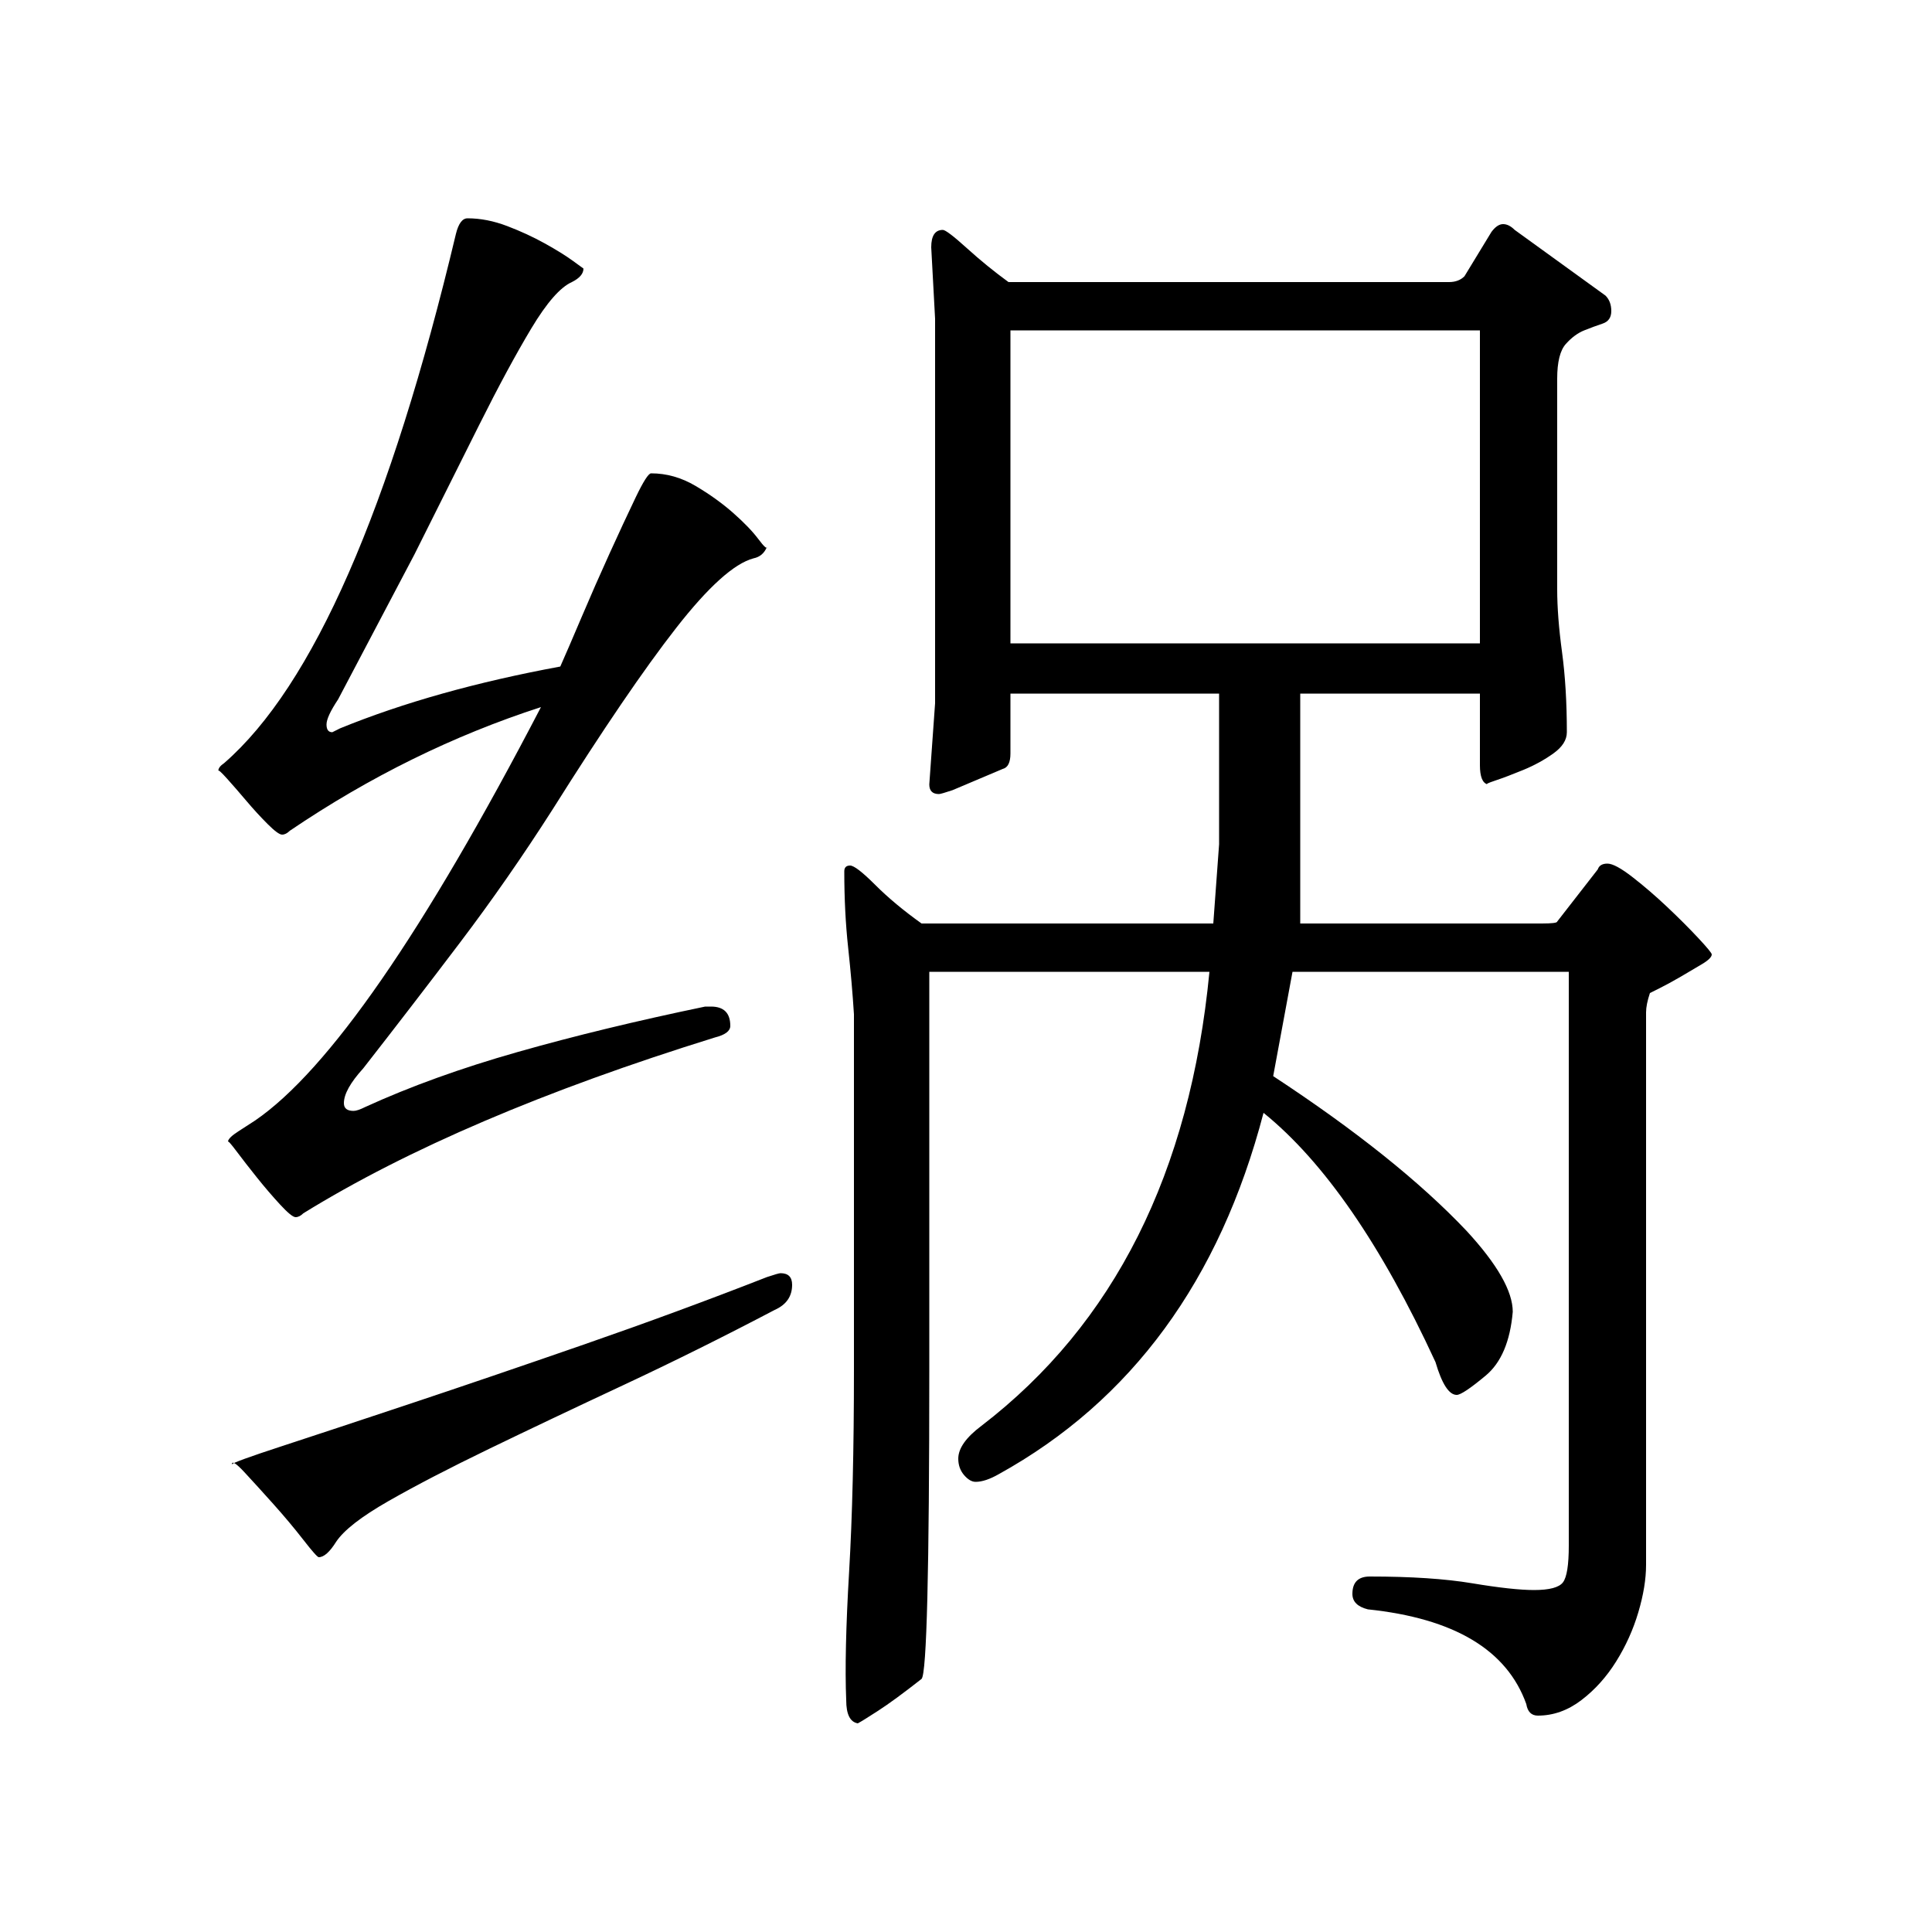 <?xml version="1.0" standalone="no"?>
<!DOCTYPE svg PUBLIC "-//W3C//DTD SVG 1.1//EN" "http://www.w3.org/Graphics/SVG/1.1/DTD/svg11.dtd" >
<svg xmlns="http://www.w3.org/2000/svg" xmlns:xlink="http://www.w3.org/1999/xlink" version="1.1" viewBox="0 -200 1000 1000">
  <g transform="matrix(1 0 0 -1 0 800)">
   <path fill="currentColor"
d="M759 363q24 -26 24 -42q-2 -23 -14 -33t-15 -10q-6 0 -11 17q-42 91 -89 129q-34 -130 -137 -187q-7 -4 -12 -4q-3 0 -6 3.5t-3 8.5q0 8 12 17q103 79 118 235h-145v-206q0 -156 -4 -160q-14 -11 -22.5 -16.5t-10.5 -6.5q-6 1 -6 12q-1 24 1.5 66.5t2.5 104.5v184
q-1 16 -3 34.5t-2 39.5q0 3 3 3t13 -10t24 -20h151l3 41v78h-108v-31q0 -7 -4 -8l-26 -11q-6 -2 -7 -2q-5 0 -5 5l3 42v199l-2 37q0 9 6 9q2 0 12.5 -9.5t21.5 -17.5h228q5 0 8 3l14 23q3 4 6 4t6 -3l47 -34q3 -3 3 -8t-4.5 -6.5t-9.5 -3.5t-9.5 -7t-4.5 -18v-109
q0 -14 2.5 -32.5t2.5 -41.5q0 -6 -7 -11t-15.5 -8.5t-14.5 -5.5t-4 -2q-4 1 -4 10v37h-93v-78v-41h125q8 0 8 1l21 27q1 3 5 3t13 -7t18 -15.5t16 -16t7 -8.5q0 -2 -5 -5t-11 -6.5t-11 -6l-5 -2.5q-2 -6 -2 -10v-286q0 -11 -4 -24.5t-11.5 -25.5t-18 -20t-22.5 -8q-5 0 -6 6
q-15 42 -82 49q-8 2 -8 8q0 9 9 9q32 0 53 -3.5t32 -3.5q12 0 15 4t3 19v297h-143l-10 -54q32 -21 57 -41t43 -39zM523 667h243v162h-243v-162zM189 427q35 16 79 28.5t97 23.5h3q10 0 10 -10q0 -4 -8 -6q-132 -41 -213 -91q-2 -2 -4 -2t-8 6.5t-12 14t-10.5 13.5t-4.5 5
q0 2 5.5 5.5t8.5 5.5q57 39 148 214q-34 -11 -66.5 -27t-63.5 -37q-2 -2 -4 -2t-7.5 5.5t-11 12t-10 11.5t-4.5 4q0 2 3 4q69 60 120 274q2 8 6 8q10 0 20.5 -4t19.5 -9t14.5 -9l5.5 -4q0 -4 -6 -7q-9 -4 -21 -24t-27 -50l-33.5 -67t-39.5 -75q-6 -9 -6 -13t3 -4l4 2
q49 20 114 32q4 9 11 25.5t14.5 33t13.5 29t8 12.5q12 0 23 -6.5t19.5 -14t13 -13.5t4.5 -4q-2 -5 -7 -6q-15 -4 -40 -36t-64 -94q-23 -36 -48 -69t-50 -65q-10 -11 -10 -18q0 -4 5 -4q2 0 6 2zM397 339q6 2 7 2q6 0 6 -6q0 -9 -9 -13q-40 -21 -78.5 -39t-69.5 -33t-52 -27
t-27 -21q-5 -8 -9 -8q-1 0 -8 9t-15.5 18.5t-15 16.5t-6.5 4q0 1 26 9.5t66.5 22t89.5 30.5t95 35z" />
  </g>

</svg>

